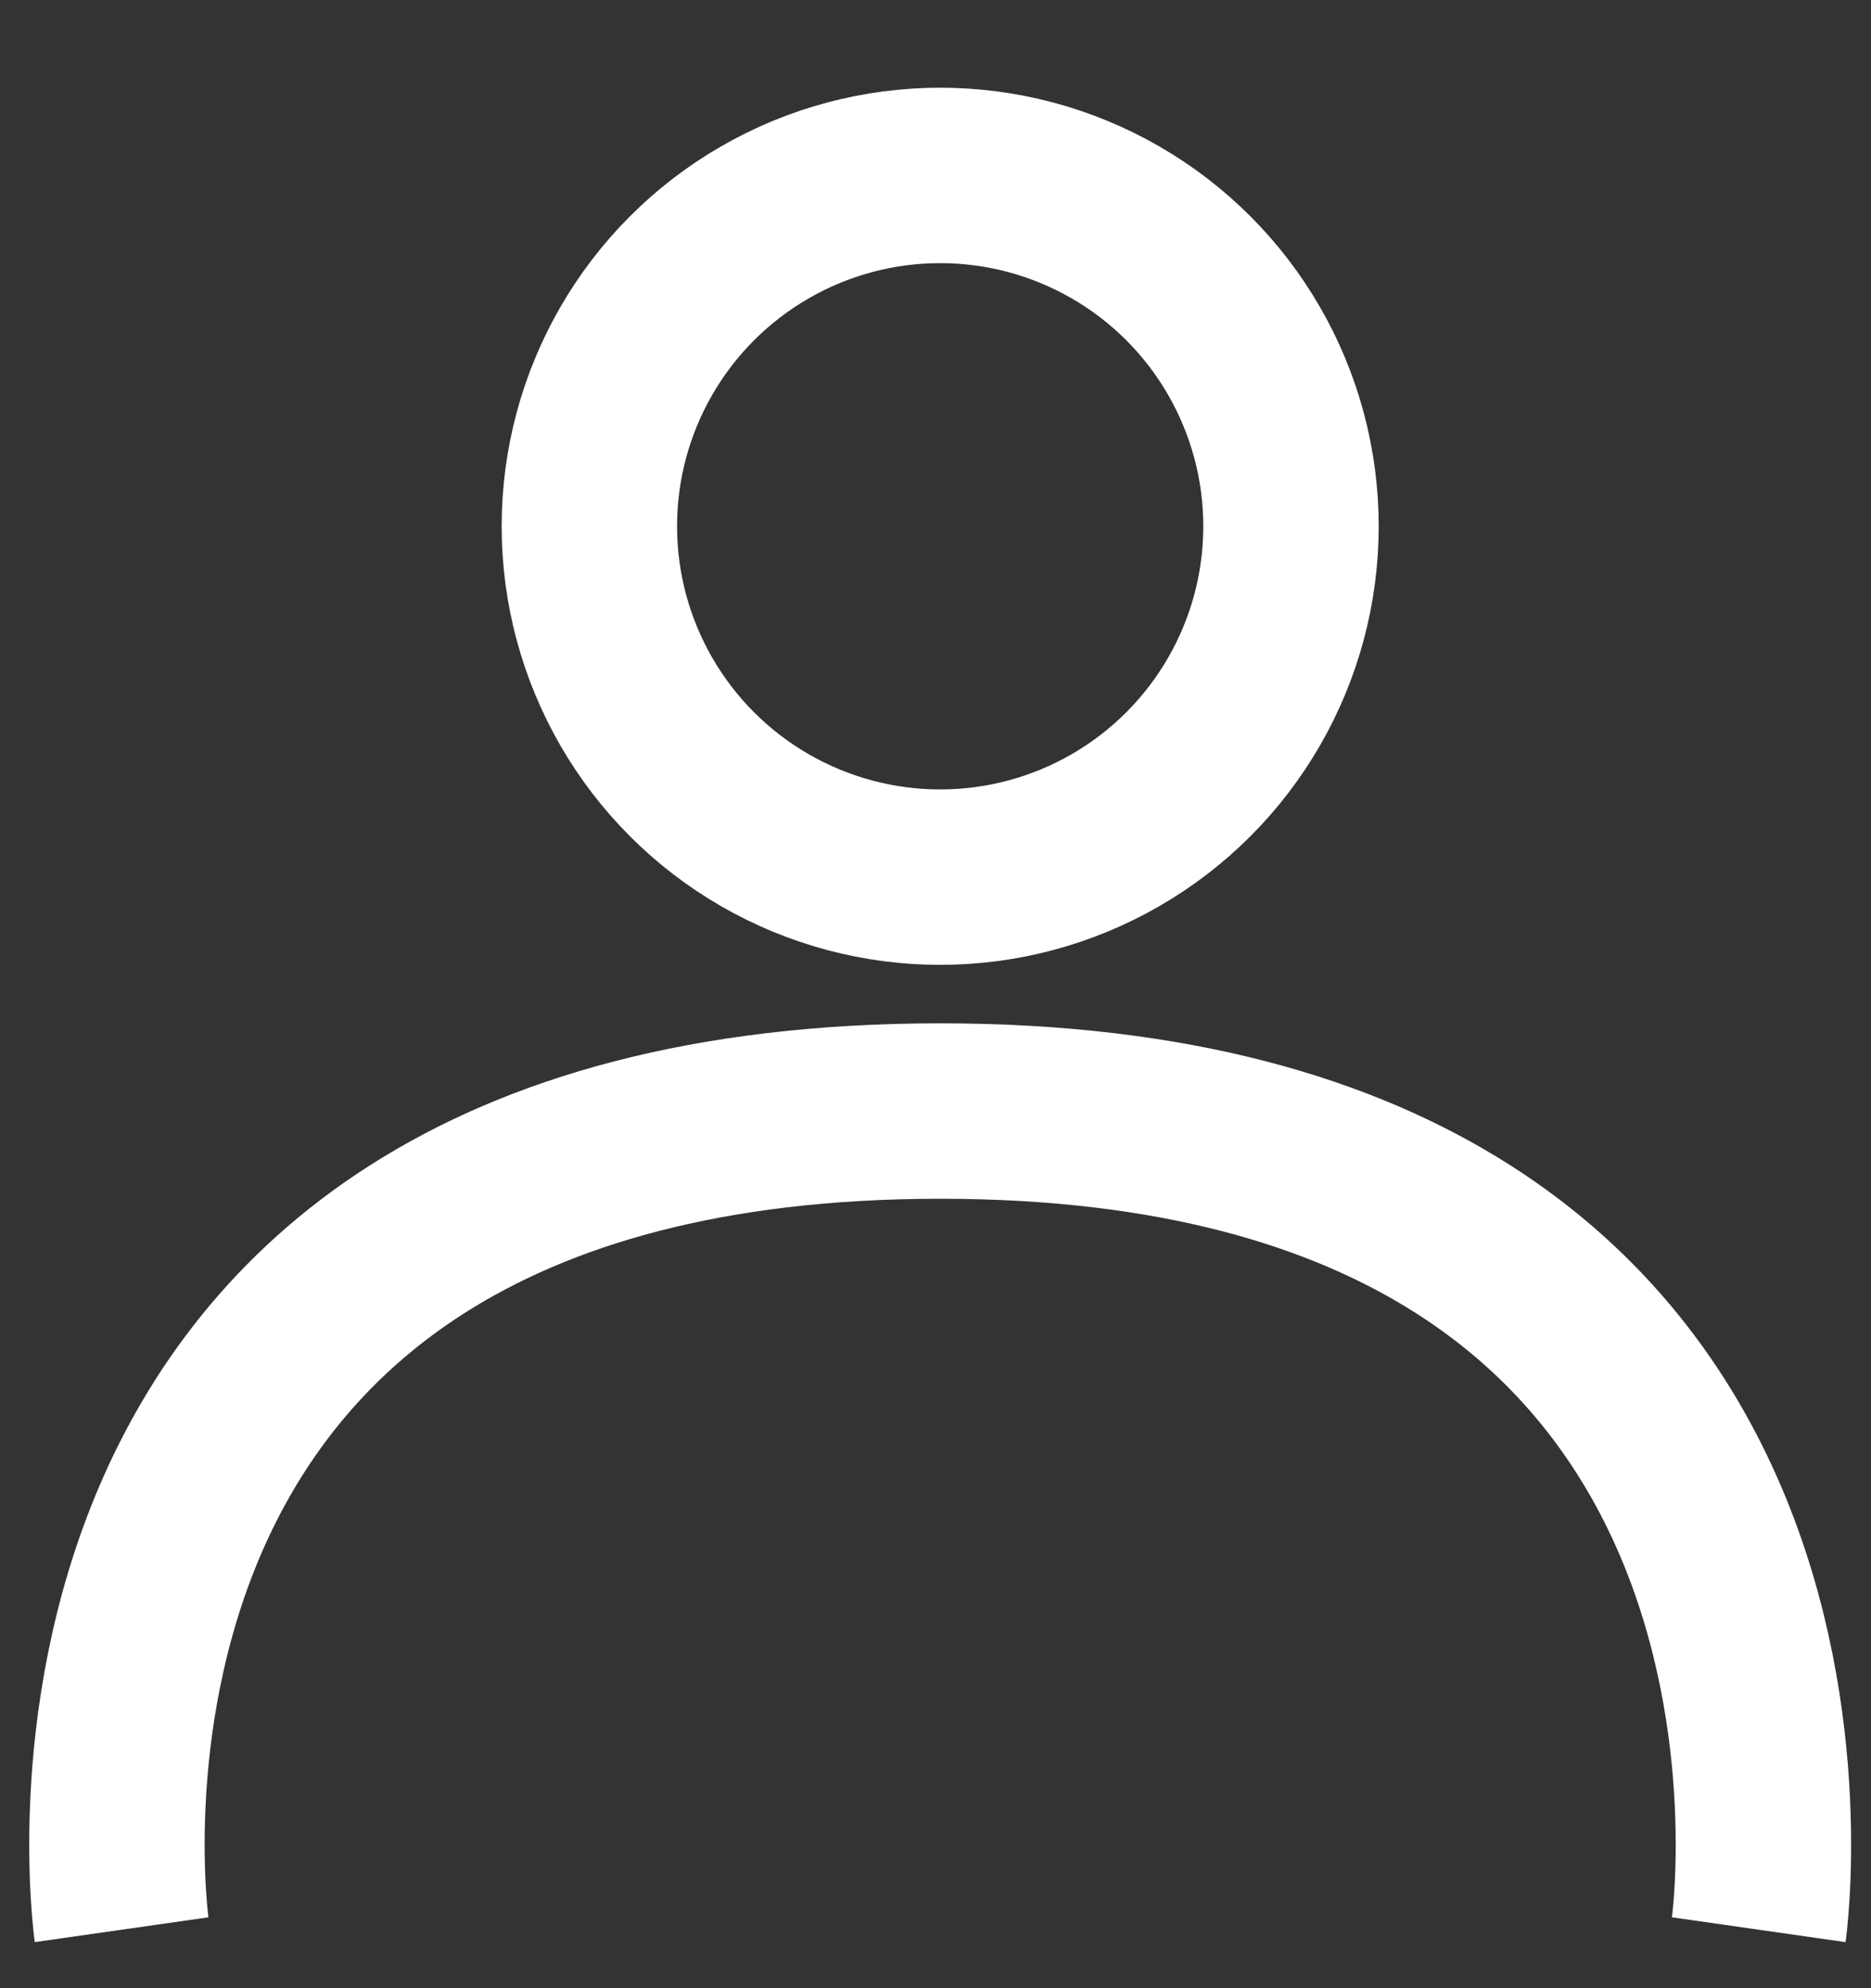 <svg width="16" height="17" viewBox="0 0 16 17" fill="none" xmlns="http://www.w3.org/2000/svg">
<rect x="0" y="0" width="16" height="17" fill="#333333" stroke="none"/>
<path d="M1.04 16.5C1.04 16.5 0.04 9.5 8.04 9.5C16.04 9.5 15.04 16.5 15.04 16.5" stroke="white" stroke-width="1.5"/>
<circle cx="8.04" cy="4.5" r="3" stroke="white" stroke-width="1.5"/>
</svg>
